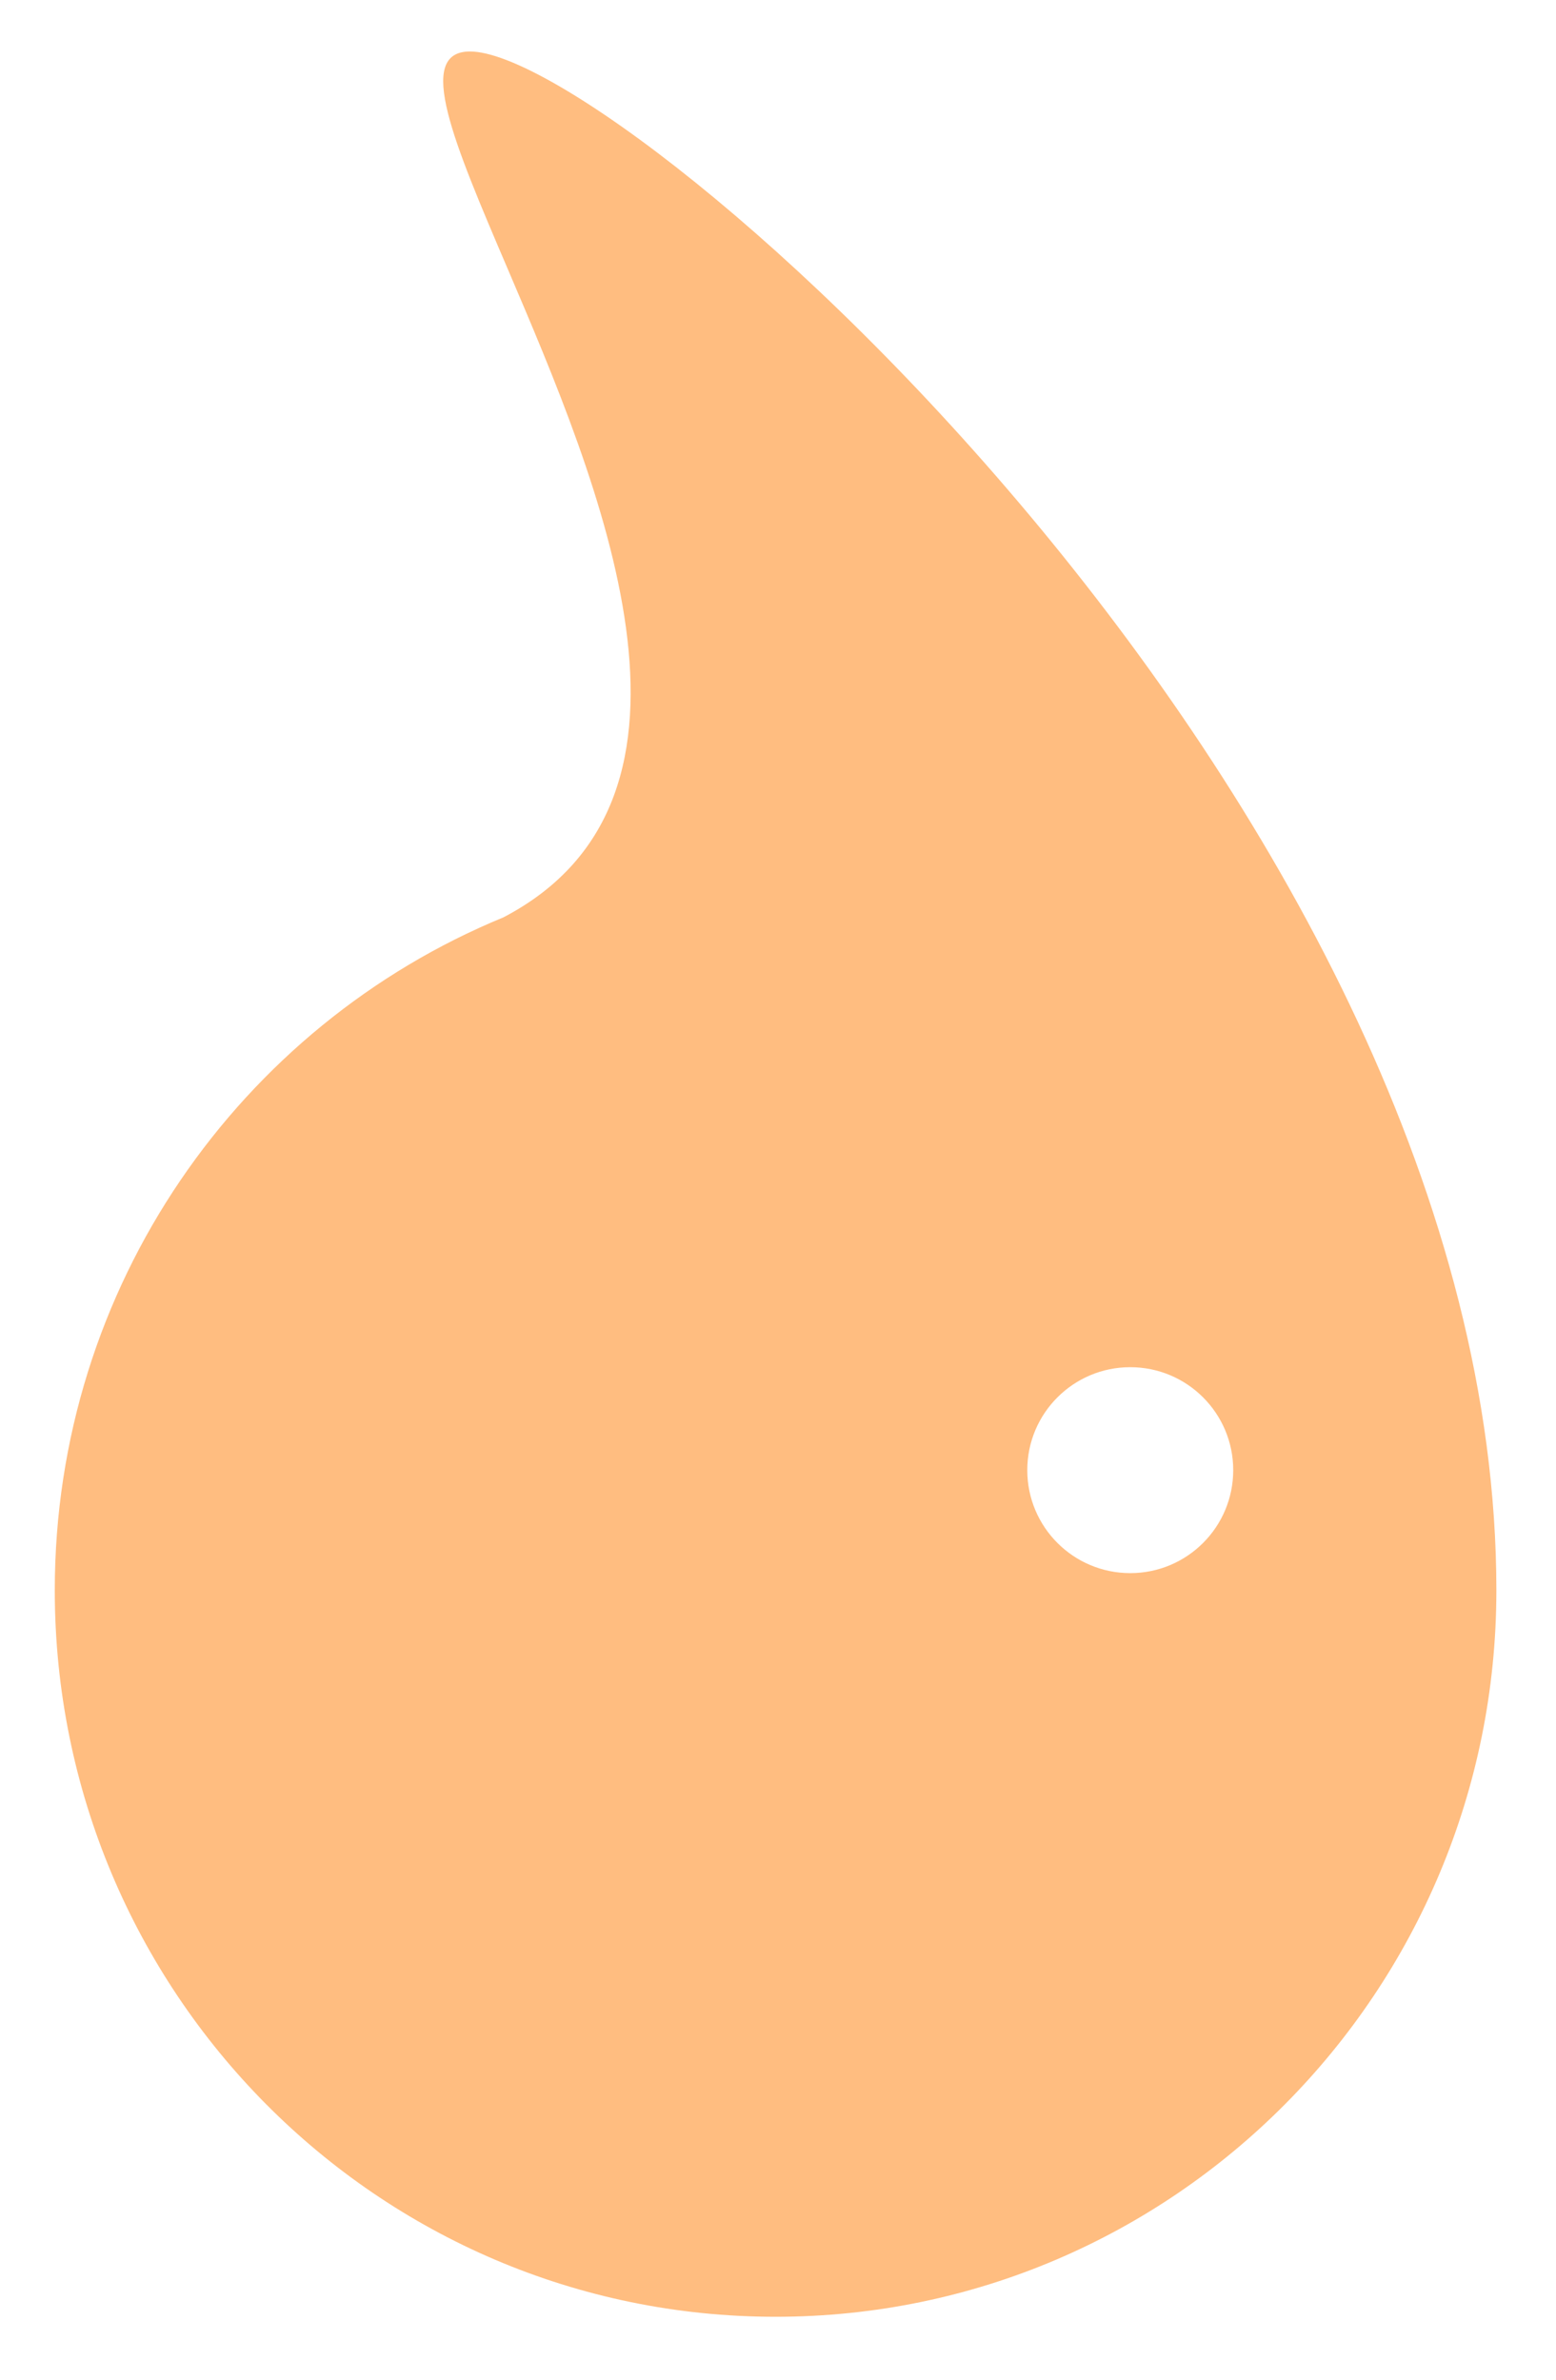 <svg width="136" height="208" viewBox="0 0 136 208" fill="none" xmlns="http://www.w3.org/2000/svg">
<path fill-rule="evenodd" clip-rule="evenodd" d="M67.788 202.5C102.582 202.5 130.788 174.07 130.788 139C130.788 71 54.576 4.5 41.076 4.5C36.253 4.5 39.663 12.477 44.328 23.392C52.358 42.181 64.109 69.677 44.001 80.182C20.999 89.643 4.788 112.413 4.788 139C4.788 174.07 32.994 202.5 67.788 202.5ZM98.788 137.5C103.759 137.5 107.788 133.471 107.788 128.5C107.788 123.529 103.759 119.5 98.788 119.5C93.817 119.5 89.788 123.529 89.788 128.5C89.788 133.471 93.817 137.5 98.788 137.5Z" fill="#FFBD80"/>
</svg>
